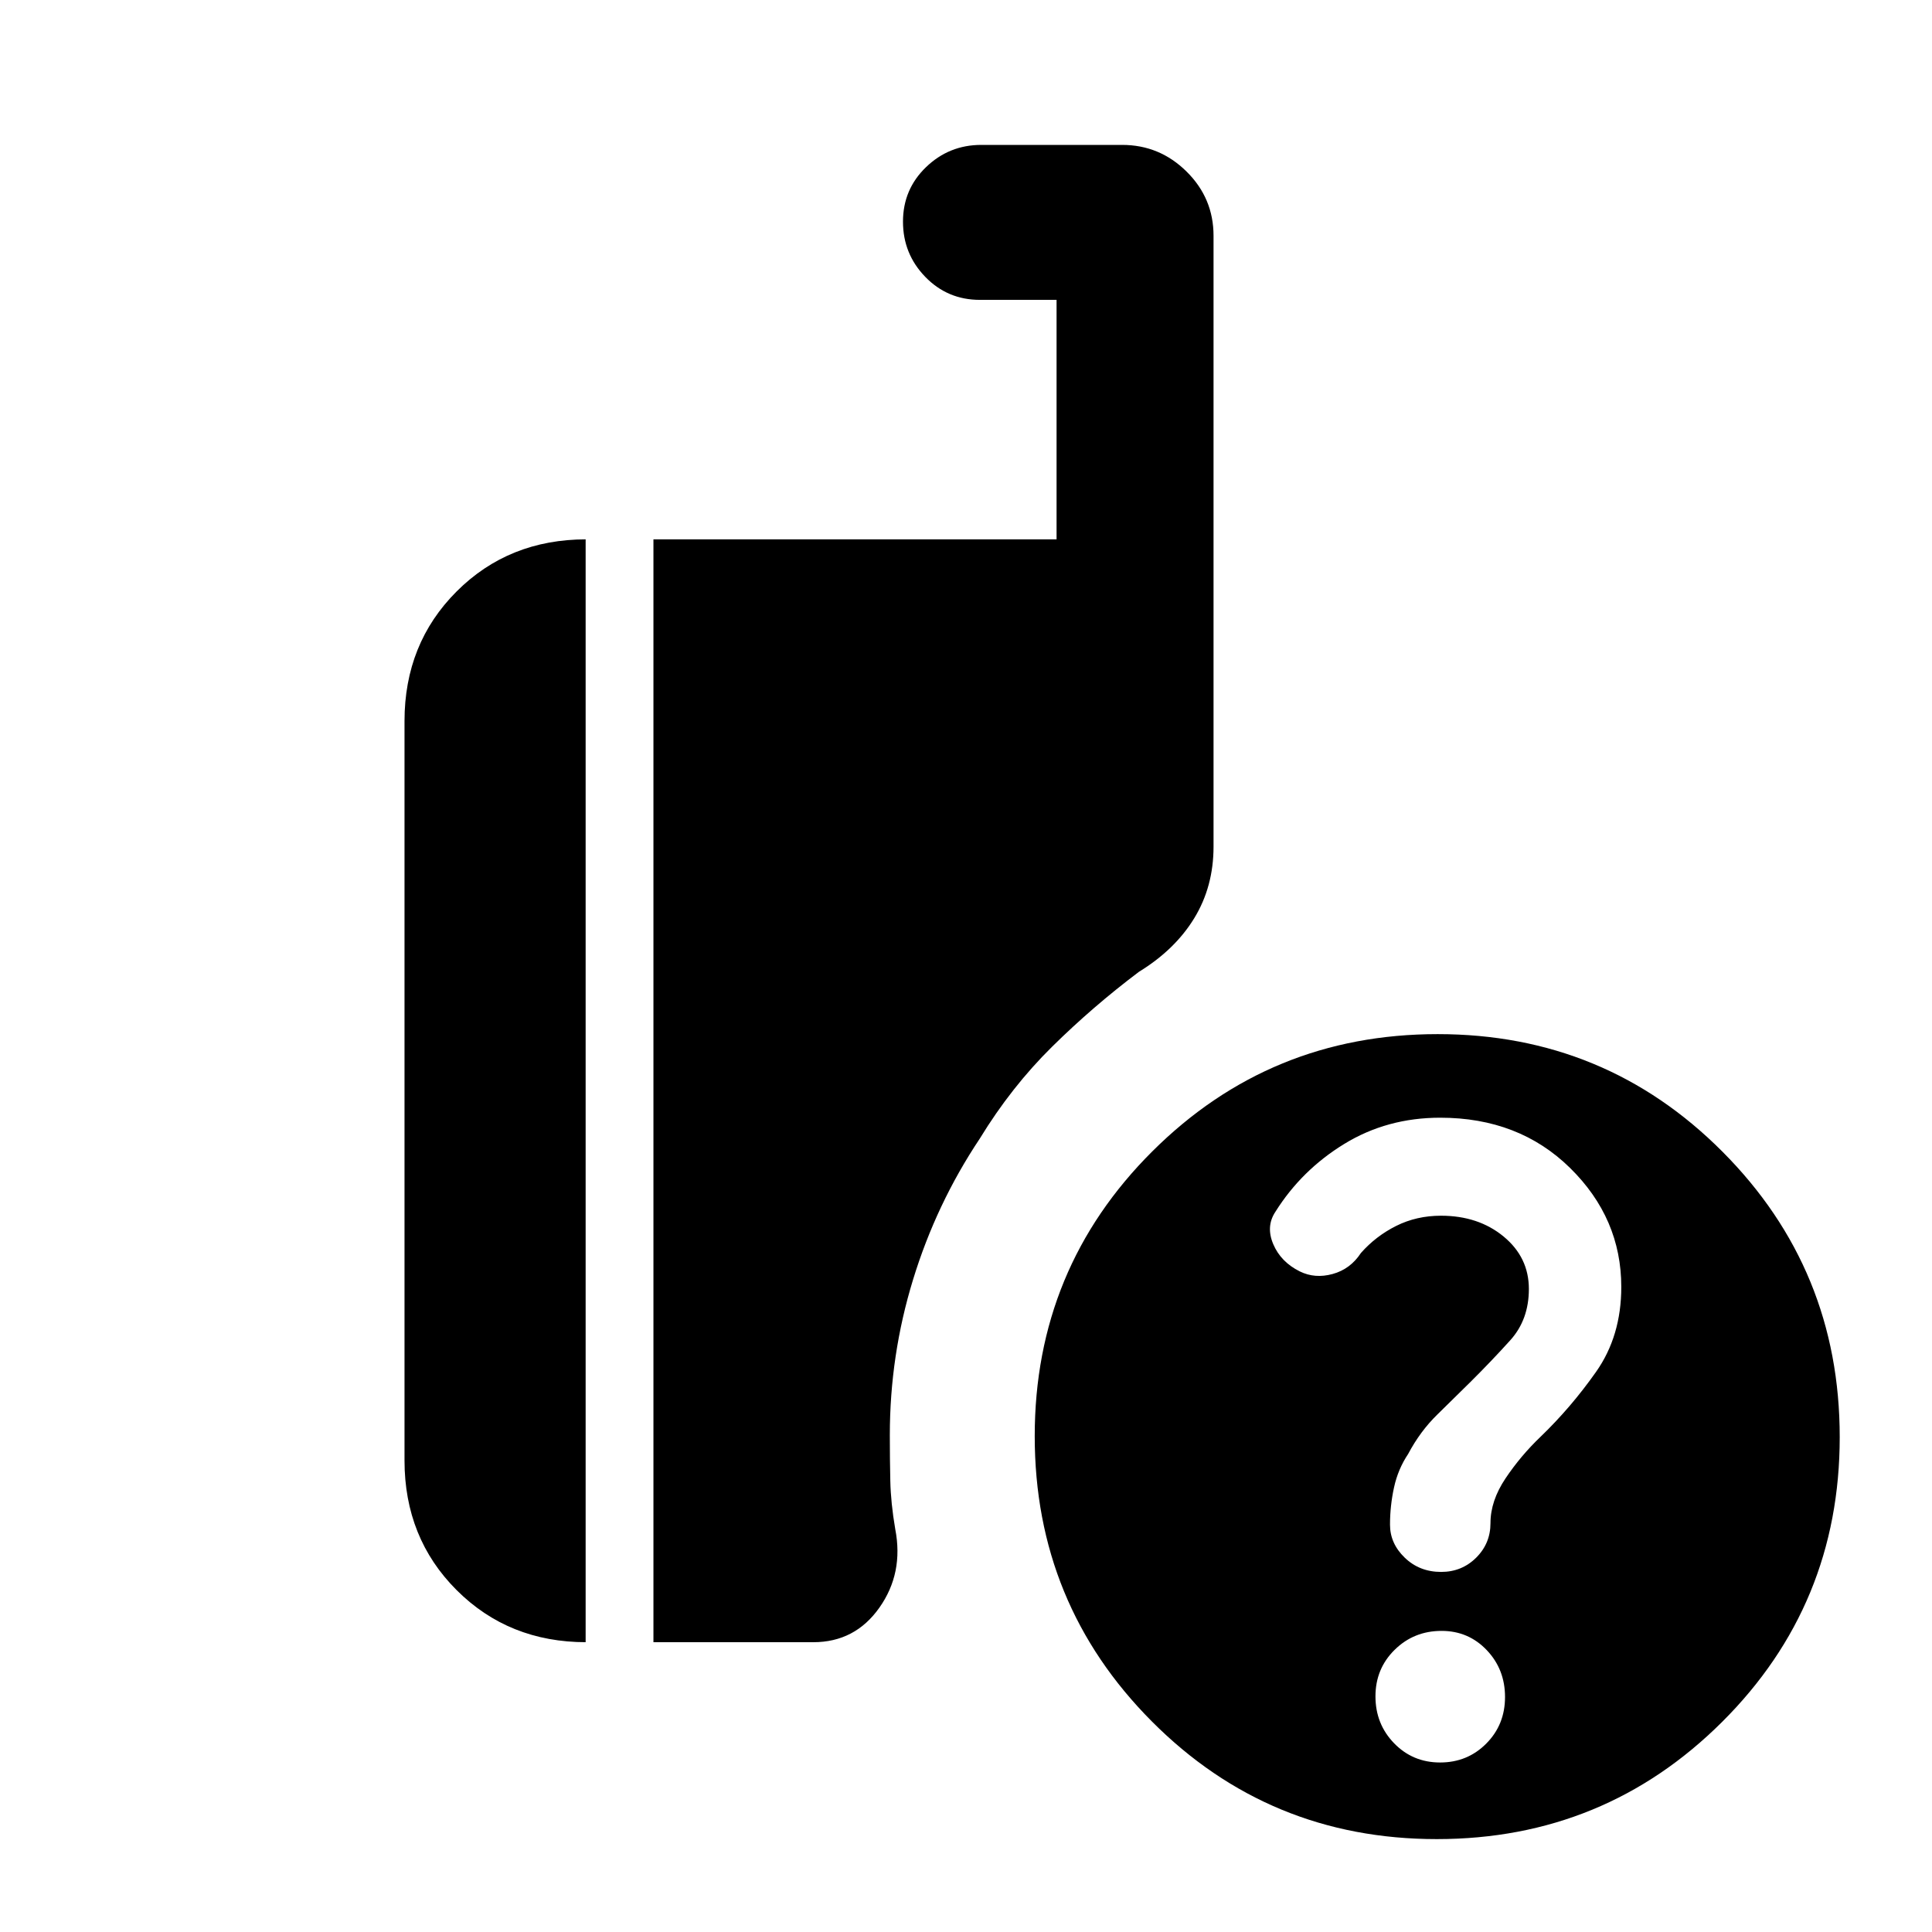 <svg xmlns="http://www.w3.org/2000/svg" height="20" viewBox="0 -960 960 960" width="20"><path d="M713.93-46.16q-83.32 0-141.55-58.45-58.23-58.45-58.23-141.77 0-83.32 58.46-141.54 58.45-58.23 141.77-58.23 83.32 0 141.54 58.45 58.23 58.46 58.23 141.77 0 83.32-58.45 141.55-58.46 58.22-141.77 58.22ZM324.69-144v-548H525v-119h-38.1q-16.06 0-27.13-11.42-11.08-11.42-11.08-27.45 0-16.04 11.45-27.08Q471.59-888 487.6-888h69.98q18.63 0 32.02 13.25 13.4 13.24 13.4 31.91v303.53q0 19.87-9.58 35.55-9.58 15.68-27.49 26.65-22.93 17.27-43.16 37.23-20.23 19.96-35.92 45.65-21.61 32.38-33.15 70.04-11.55 37.65-11.55 77.27 0 11.82.24 22.75.23 10.94 2.46 24.01 4.23 21.85-7.89 39Q424.84-144 404.15-144h-79.46Zm-33.38 0q-38.53 0-64.42-25.89T201-234.31v-367.38q0-38.53 25.89-64.42T291.31-692H291v548h.31Zm424.28 59.77q13.59 0 22.92-9.39 9.33-9.38 9.33-23.14t-9.09-23.31q-9.1-9.55-22.43-9.55-13.77 0-23.31 9.39-9.55 9.38-9.55 23.14 0 13.77 9.27 23.31 9.26 9.55 22.86 9.55Zm90.02-236.3q0-34.09-25.42-59.09t-64.58-25q-26.36 0-47.61 13t-34.26 33.75q-4.82 7.25-1.06 16.1 3.76 8.84 13.19 13.53 7.51 3.7 16.32 1.28 8.81-2.43 14.04-10.43 7.38-8.38 17.52-13.46 10.13-5.07 22.28-5.07 18.58 0 31.12 10.35 12.54 10.35 12.54 26.05 0 15.24-9.23 25.47-9.23 10.23-19.69 20.63-7.85 7.8-16.46 16.19-8.62 8.38-14.62 19.72-5 7.45-7 16.58-2 9.14-2 18.52 0 9.37 7.34 16.43 7.33 7.06 18.06 7.06 10.29 0 17.41-7.08 7.11-7.07 7.11-17.14 0-11.13 7.5-22.3 7.5-11.18 17.32-20.58 15.18-14.6 27.68-32.37 12.5-17.76 12.5-42.14Z"/></svg>
